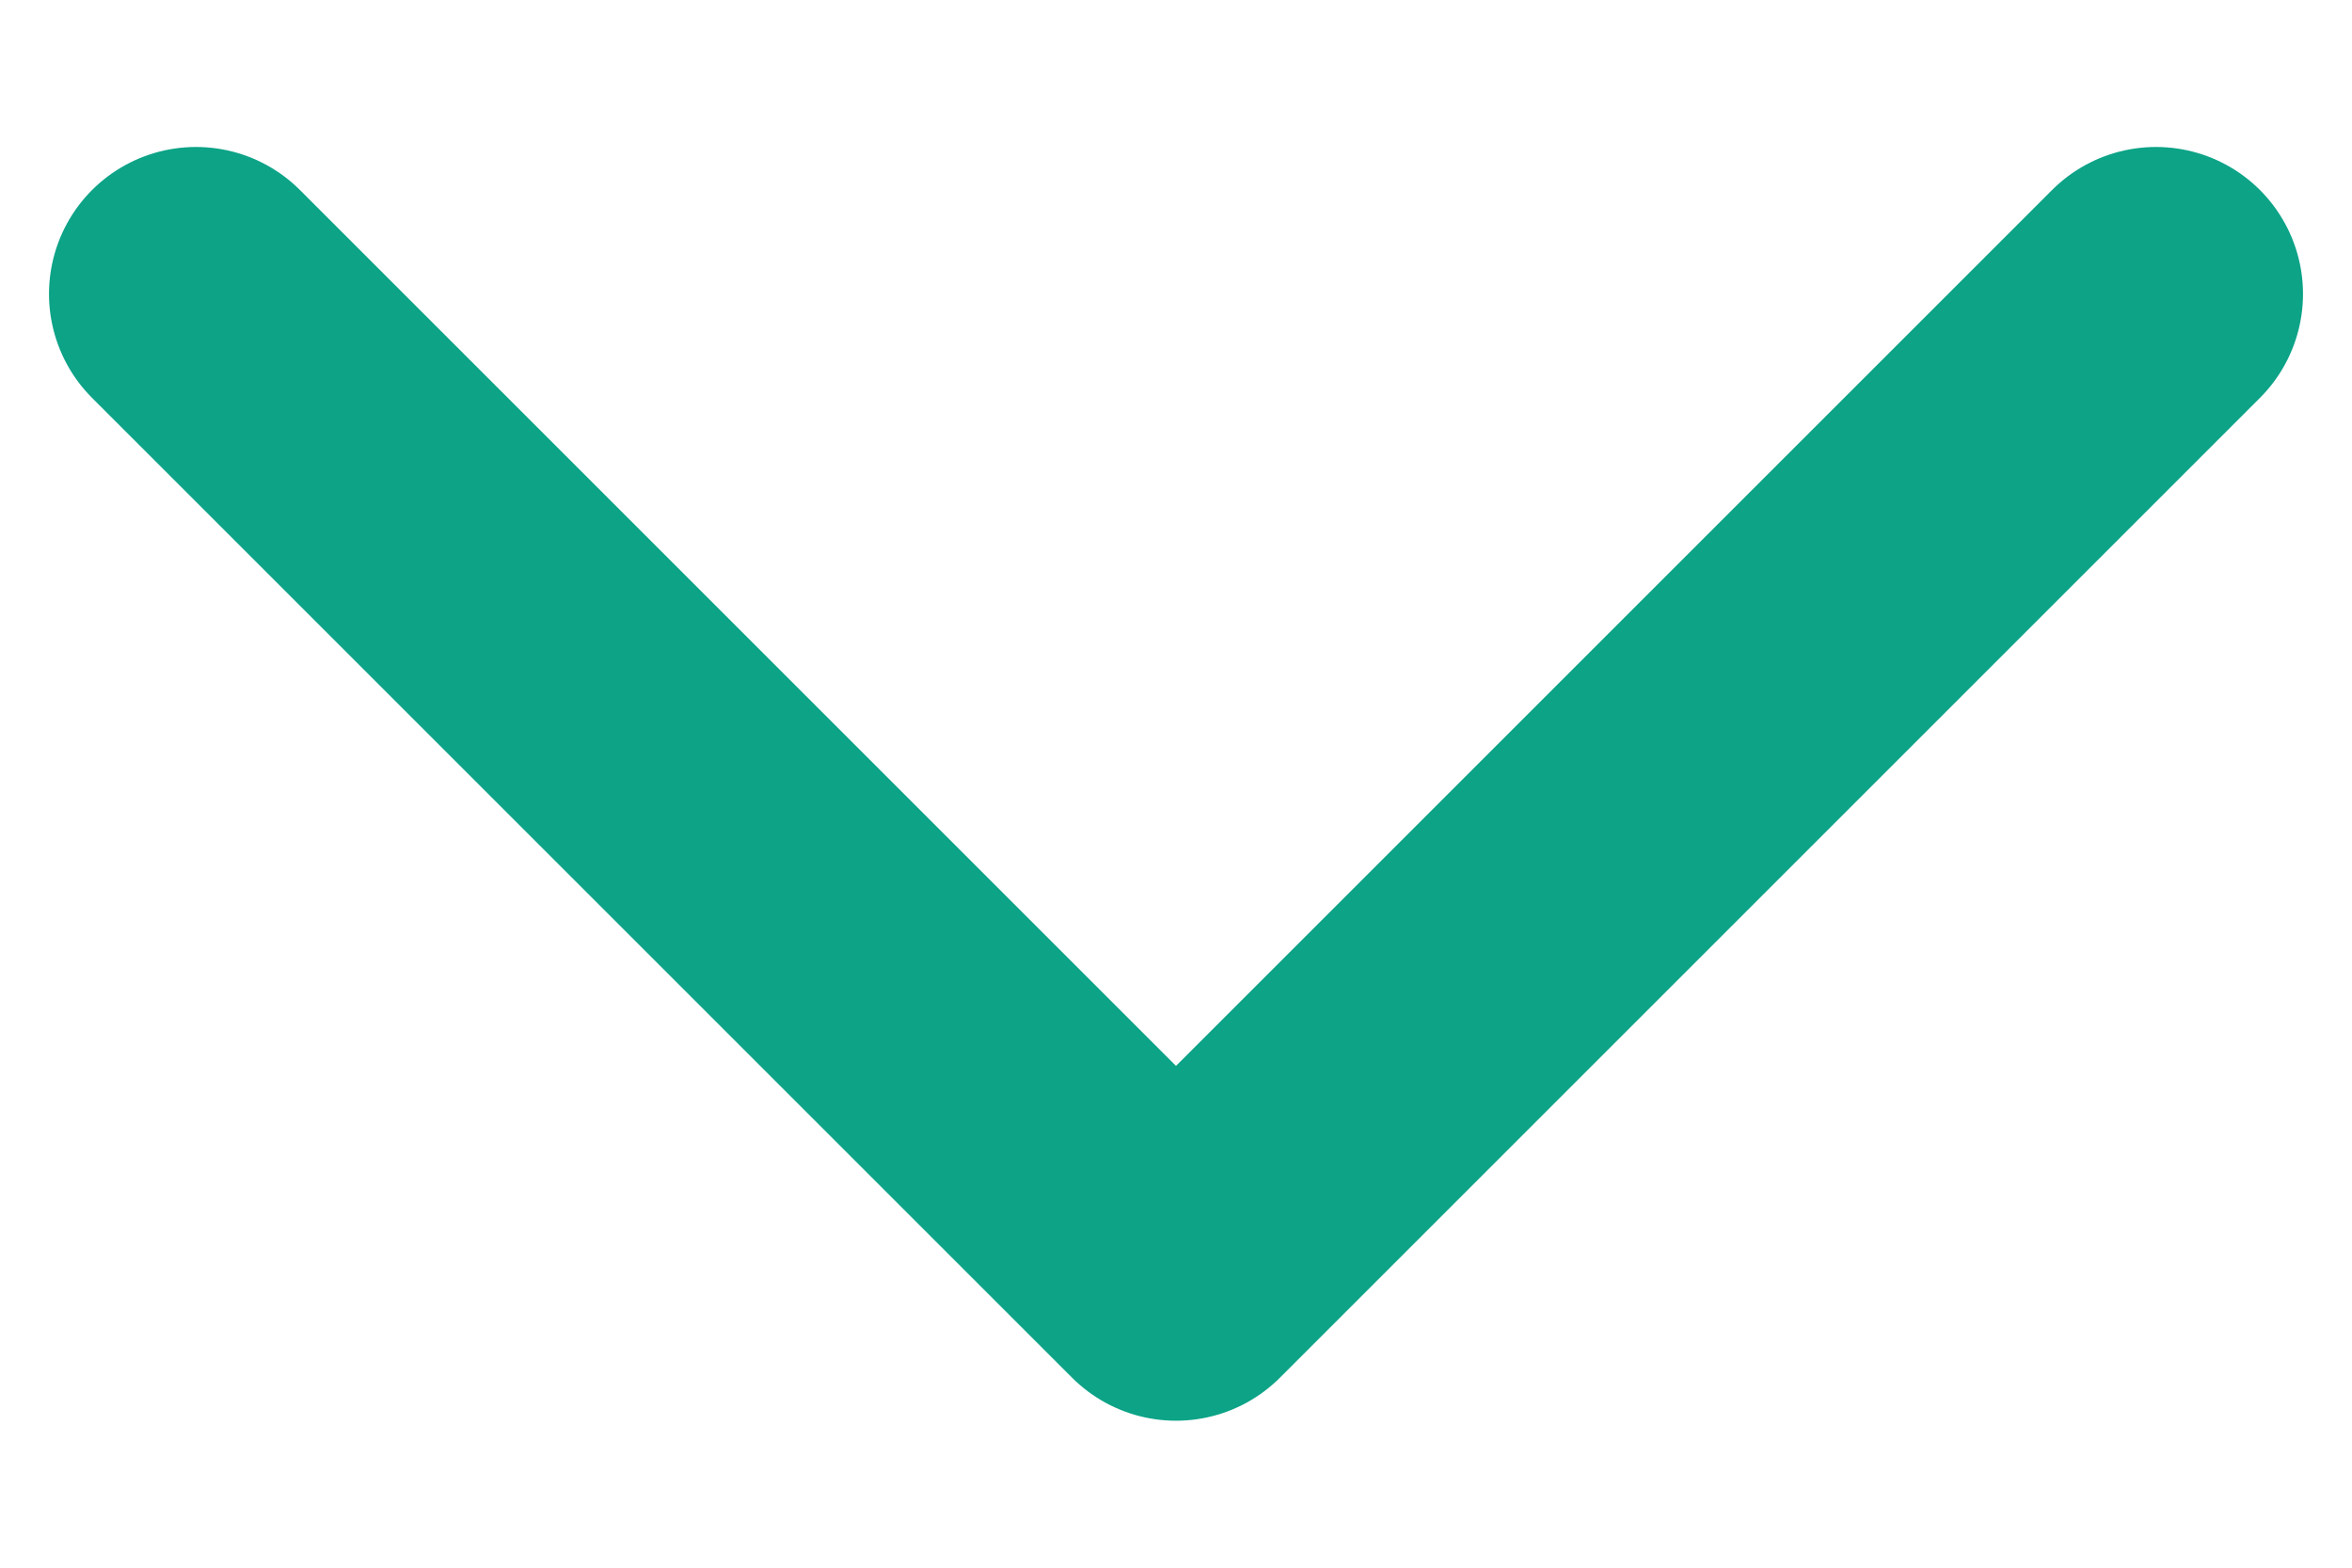 <svg width="12" height="8" viewBox="0 0 12 8" fill="none" xmlns="http://www.w3.org/2000/svg">
<path d="M1 1.5L6 6.5L11 1.5" stroke="#0CA387" stroke-width="1.5" stroke-linecap="round" stroke-linejoin="round"/>
</svg>
